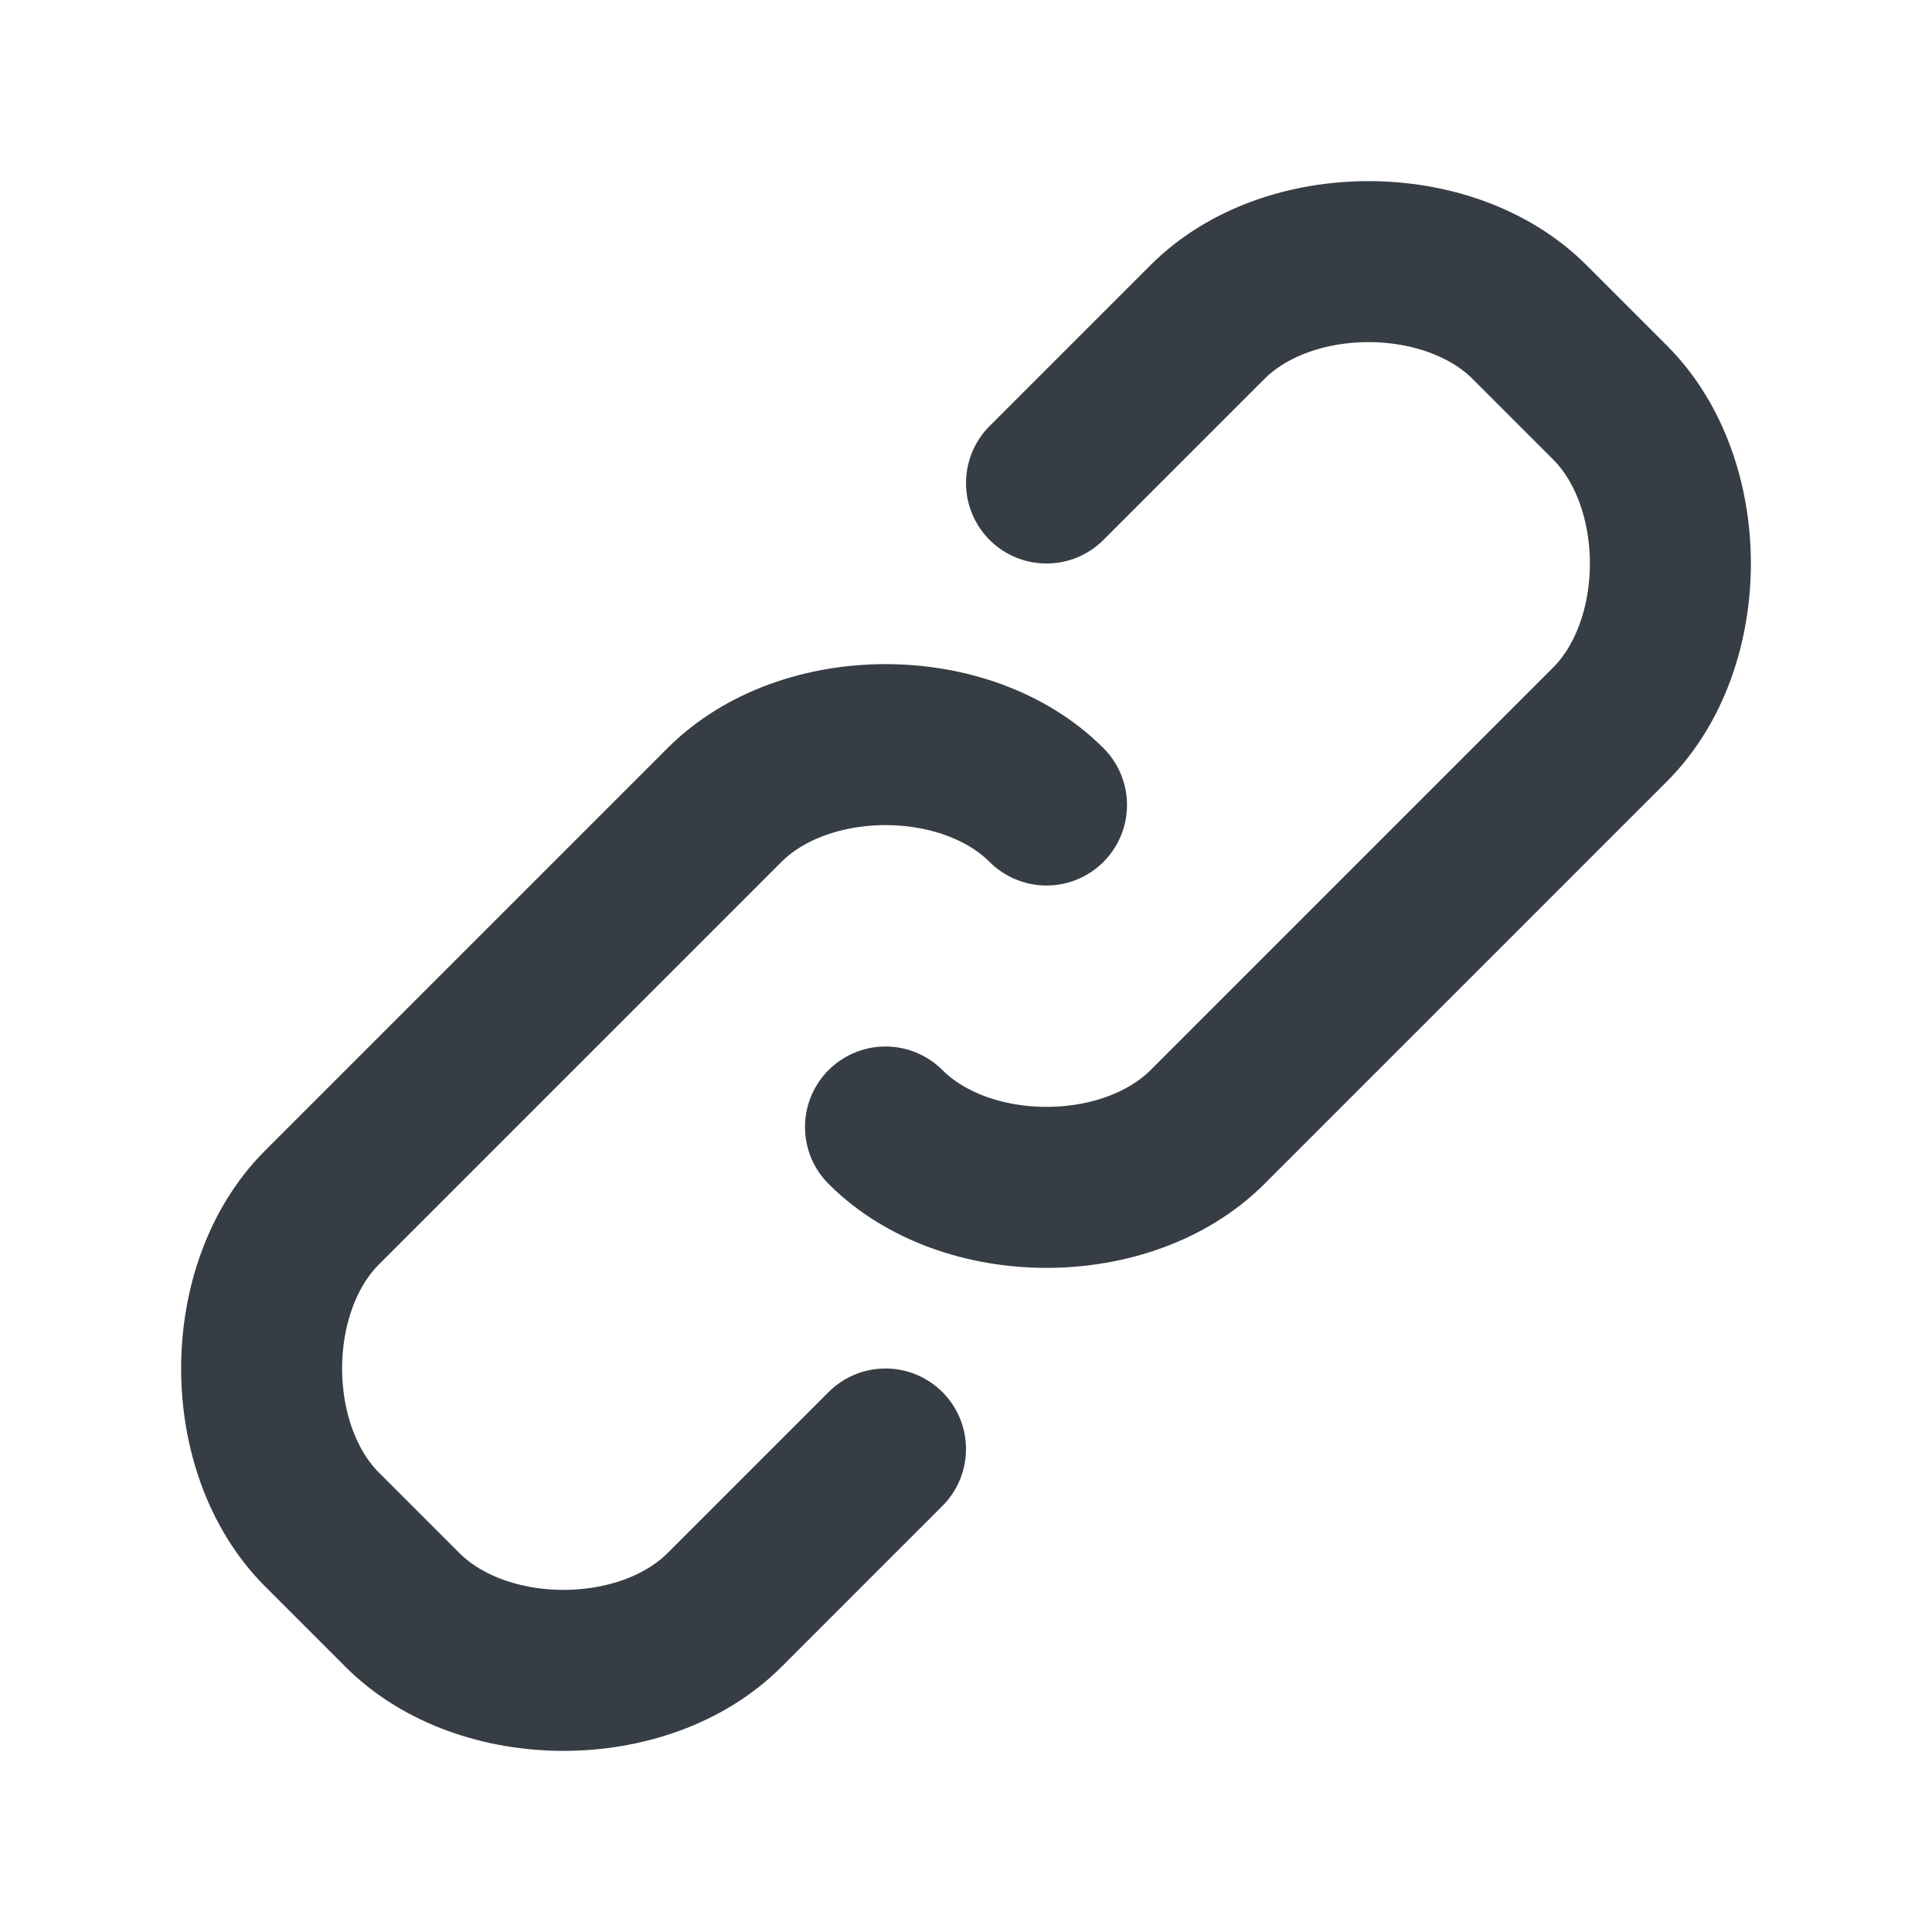 <svg width="21" height="21" viewBox="0 0 21 21" fill="none" xmlns="http://www.w3.org/2000/svg">
<path d="M11.375 5.25L13.125 3.5C14 2.625 15.75 2.625 16.625 3.5L17.5 4.375C18.375 5.25 18.375 7 17.5 7.875L13.125 12.25C12.25 13.125 10.5 13.125 9.625 12.25M9.625 15.75L7.875 17.5C7 18.375 5.25 18.375 4.375 17.5L3.5 16.625C2.625 15.75 2.625 14 3.5 13.125L7.875 8.75C8.75 7.875 10.5 7.875 11.375 8.75" stroke="#222831" stroke-opacity="0.9" stroke-width="1.75" stroke-linecap="round" stroke-linejoin="round"/>
</svg>
